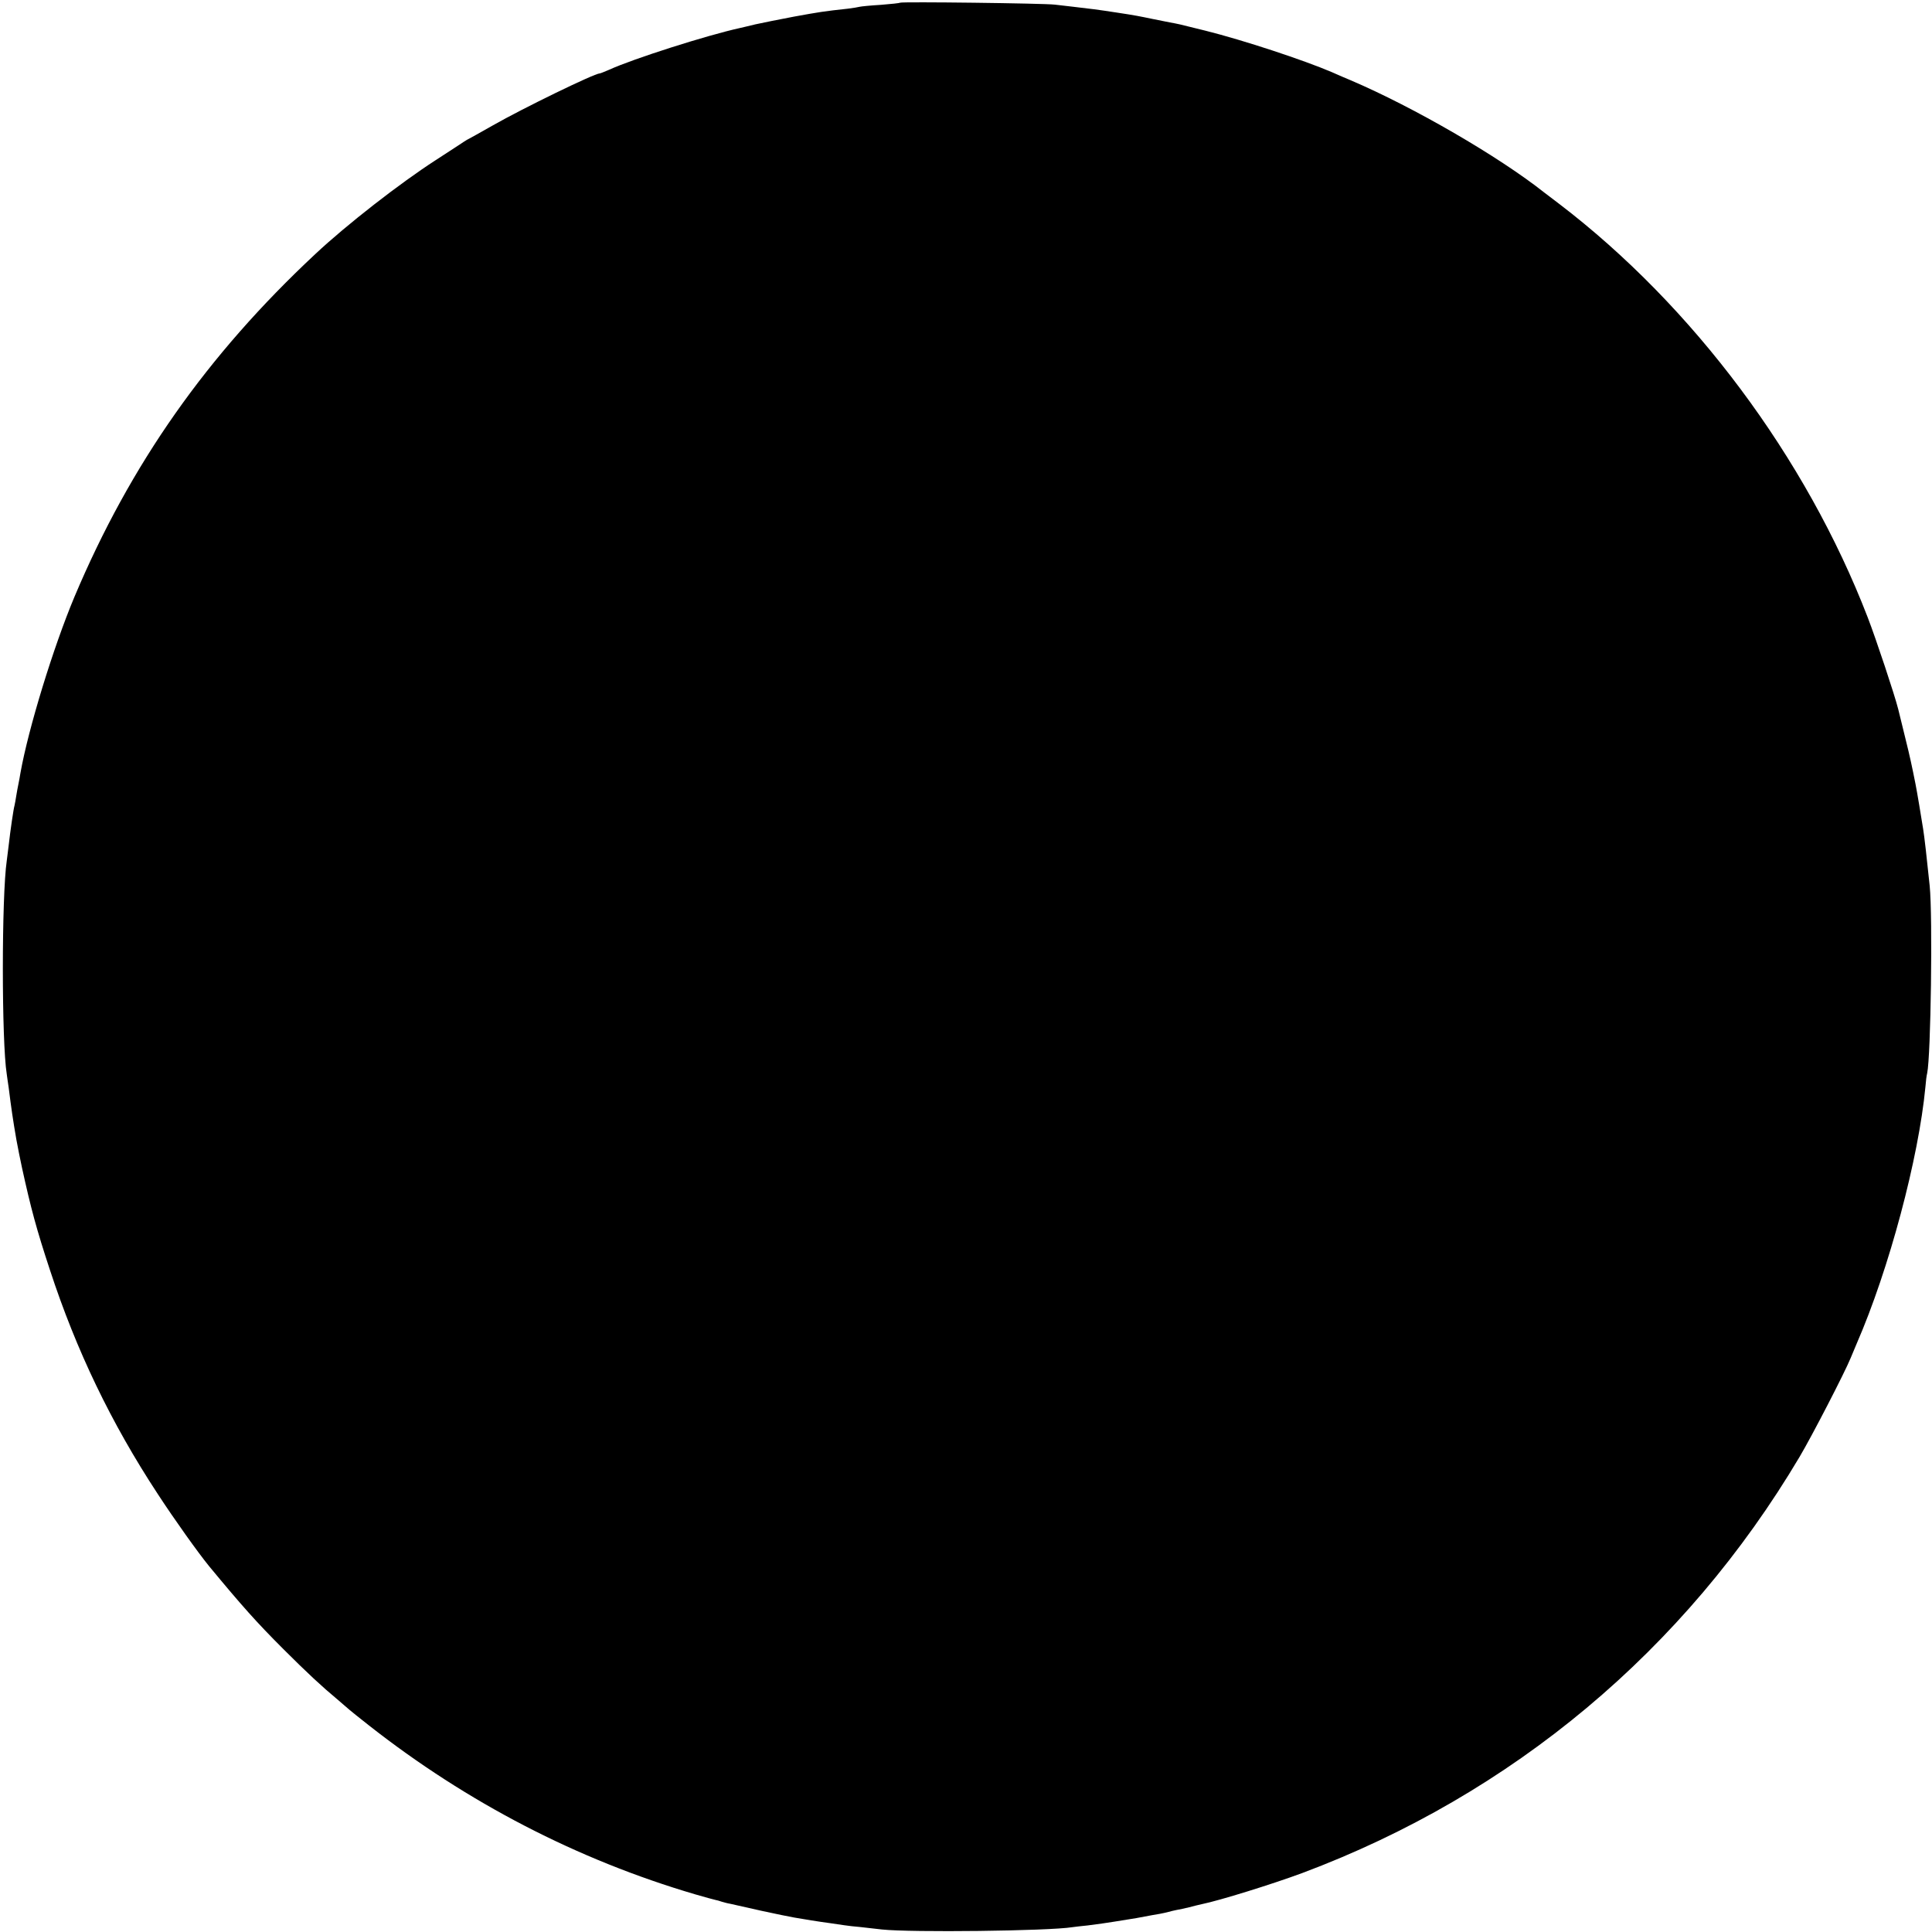 <?xml version="1.0" standalone="no"?>
<!DOCTYPE svg PUBLIC "-//W3C//DTD SVG 20010904//EN"
 "http://www.w3.org/TR/2001/REC-SVG-20010904/DTD/svg10.dtd">
<svg version="1.0" xmlns="http://www.w3.org/2000/svg"
 width="1000pt" height="1000pt" viewBox="0 0 1000 1000"
 preserveAspectRatio="xMidYMid meet">
<g transform="translate(0,1000) scale(0.1,-0.1)"
fill="#000000" stroke="none">
<path d="M4659 9986 c-2 -2 -47 -7 -99 -11 -52 -3 -102 -8 -110 -10 -8 -2 -36
-7 -62 -10 -122 -13 -152 -18 -278 -41 -74 -14 -164 -32 -200 -40 -36 -9 -72
-17 -80 -19 -173 -38 -555 -160 -677 -216 -24 -10 -45 -19 -49 -19 -27 0 -397
-180 -553 -269 -69 -39 -126 -71 -127 -71 -2 0 -32 -19 -66 -42 -35 -23 -81
-53 -103 -67 -183 -118 -461 -334 -623 -486 -561 -524 -957 -1087 -1247 -1775
-109 -260 -238 -680 -279 -910 -3 -19 -8 -46 -11 -60 -3 -14 -8 -41 -11 -60
-3 -19 -7 -42 -9 -50 -5 -16 -21 -125 -30 -205 -3 -27 -8 -63 -10 -80 -27
-183 -27 -939 0 -1105 2 -14 6 -45 10 -70 13 -104 22 -167 40 -270 5 -28 22
-114 29 -145 46 -210 75 -318 145 -530 136 -415 316 -790 557 -1157 88 -135
209 -304 265 -373 172 -208 247 -292 385 -430 125 -125 202 -196 279 -260 33
-28 62 -53 65 -56 3 -3 48 -39 100 -80 508 -399 1079 -695 1688 -874 52 -15
99 -28 105 -29 7 -1 21 -5 32 -9 11 -3 31 -9 45 -11 14 -3 86 -19 160 -36 74
-16 151 -32 170 -35 19 -3 60 -10 90 -15 30 -5 73 -11 95 -14 22 -3 56 -8 75
-11 19 -3 55 -7 80 -9 25 -3 77 -9 115 -13 150 -16 862 -8 986 12 13 2 49 6
79 9 48 6 93 12 215 32 17 2 53 9 80 14 28 5 62 12 78 14 15 3 35 7 45 10 9 3
28 7 42 10 14 2 43 9 65 14 22 6 51 13 65 16 93 19 363 103 520 161 1087 407
1981 1154 2575 2155 64 108 233 435 264 511 8 19 22 52 31 74 168 386 321 961
356 1330 2 28 6 59 9 70 19 88 29 811 13 970 -14 137 -28 260 -34 295 -8 52
-33 201 -39 230 -18 91 -30 147 -52 235 -13 55 -31 125 -38 155 -18 72 -114
361 -158 475 -319 827 -904 1611 -1597 2140 -36 27 -69 53 -75 57 -237 188
-679 444 -1005 583 -36 15 -78 33 -95 41 -147 63 -459 166 -655 215 -152 38
-137 34 -185 43 -22 4 -60 12 -85 17 -73 15 -90 19 -190 34 -97 15 -137 20
-225 30 -27 3 -70 8 -95 11 -55 7 -795 16 -801 10z"/>
</g>
</svg>

